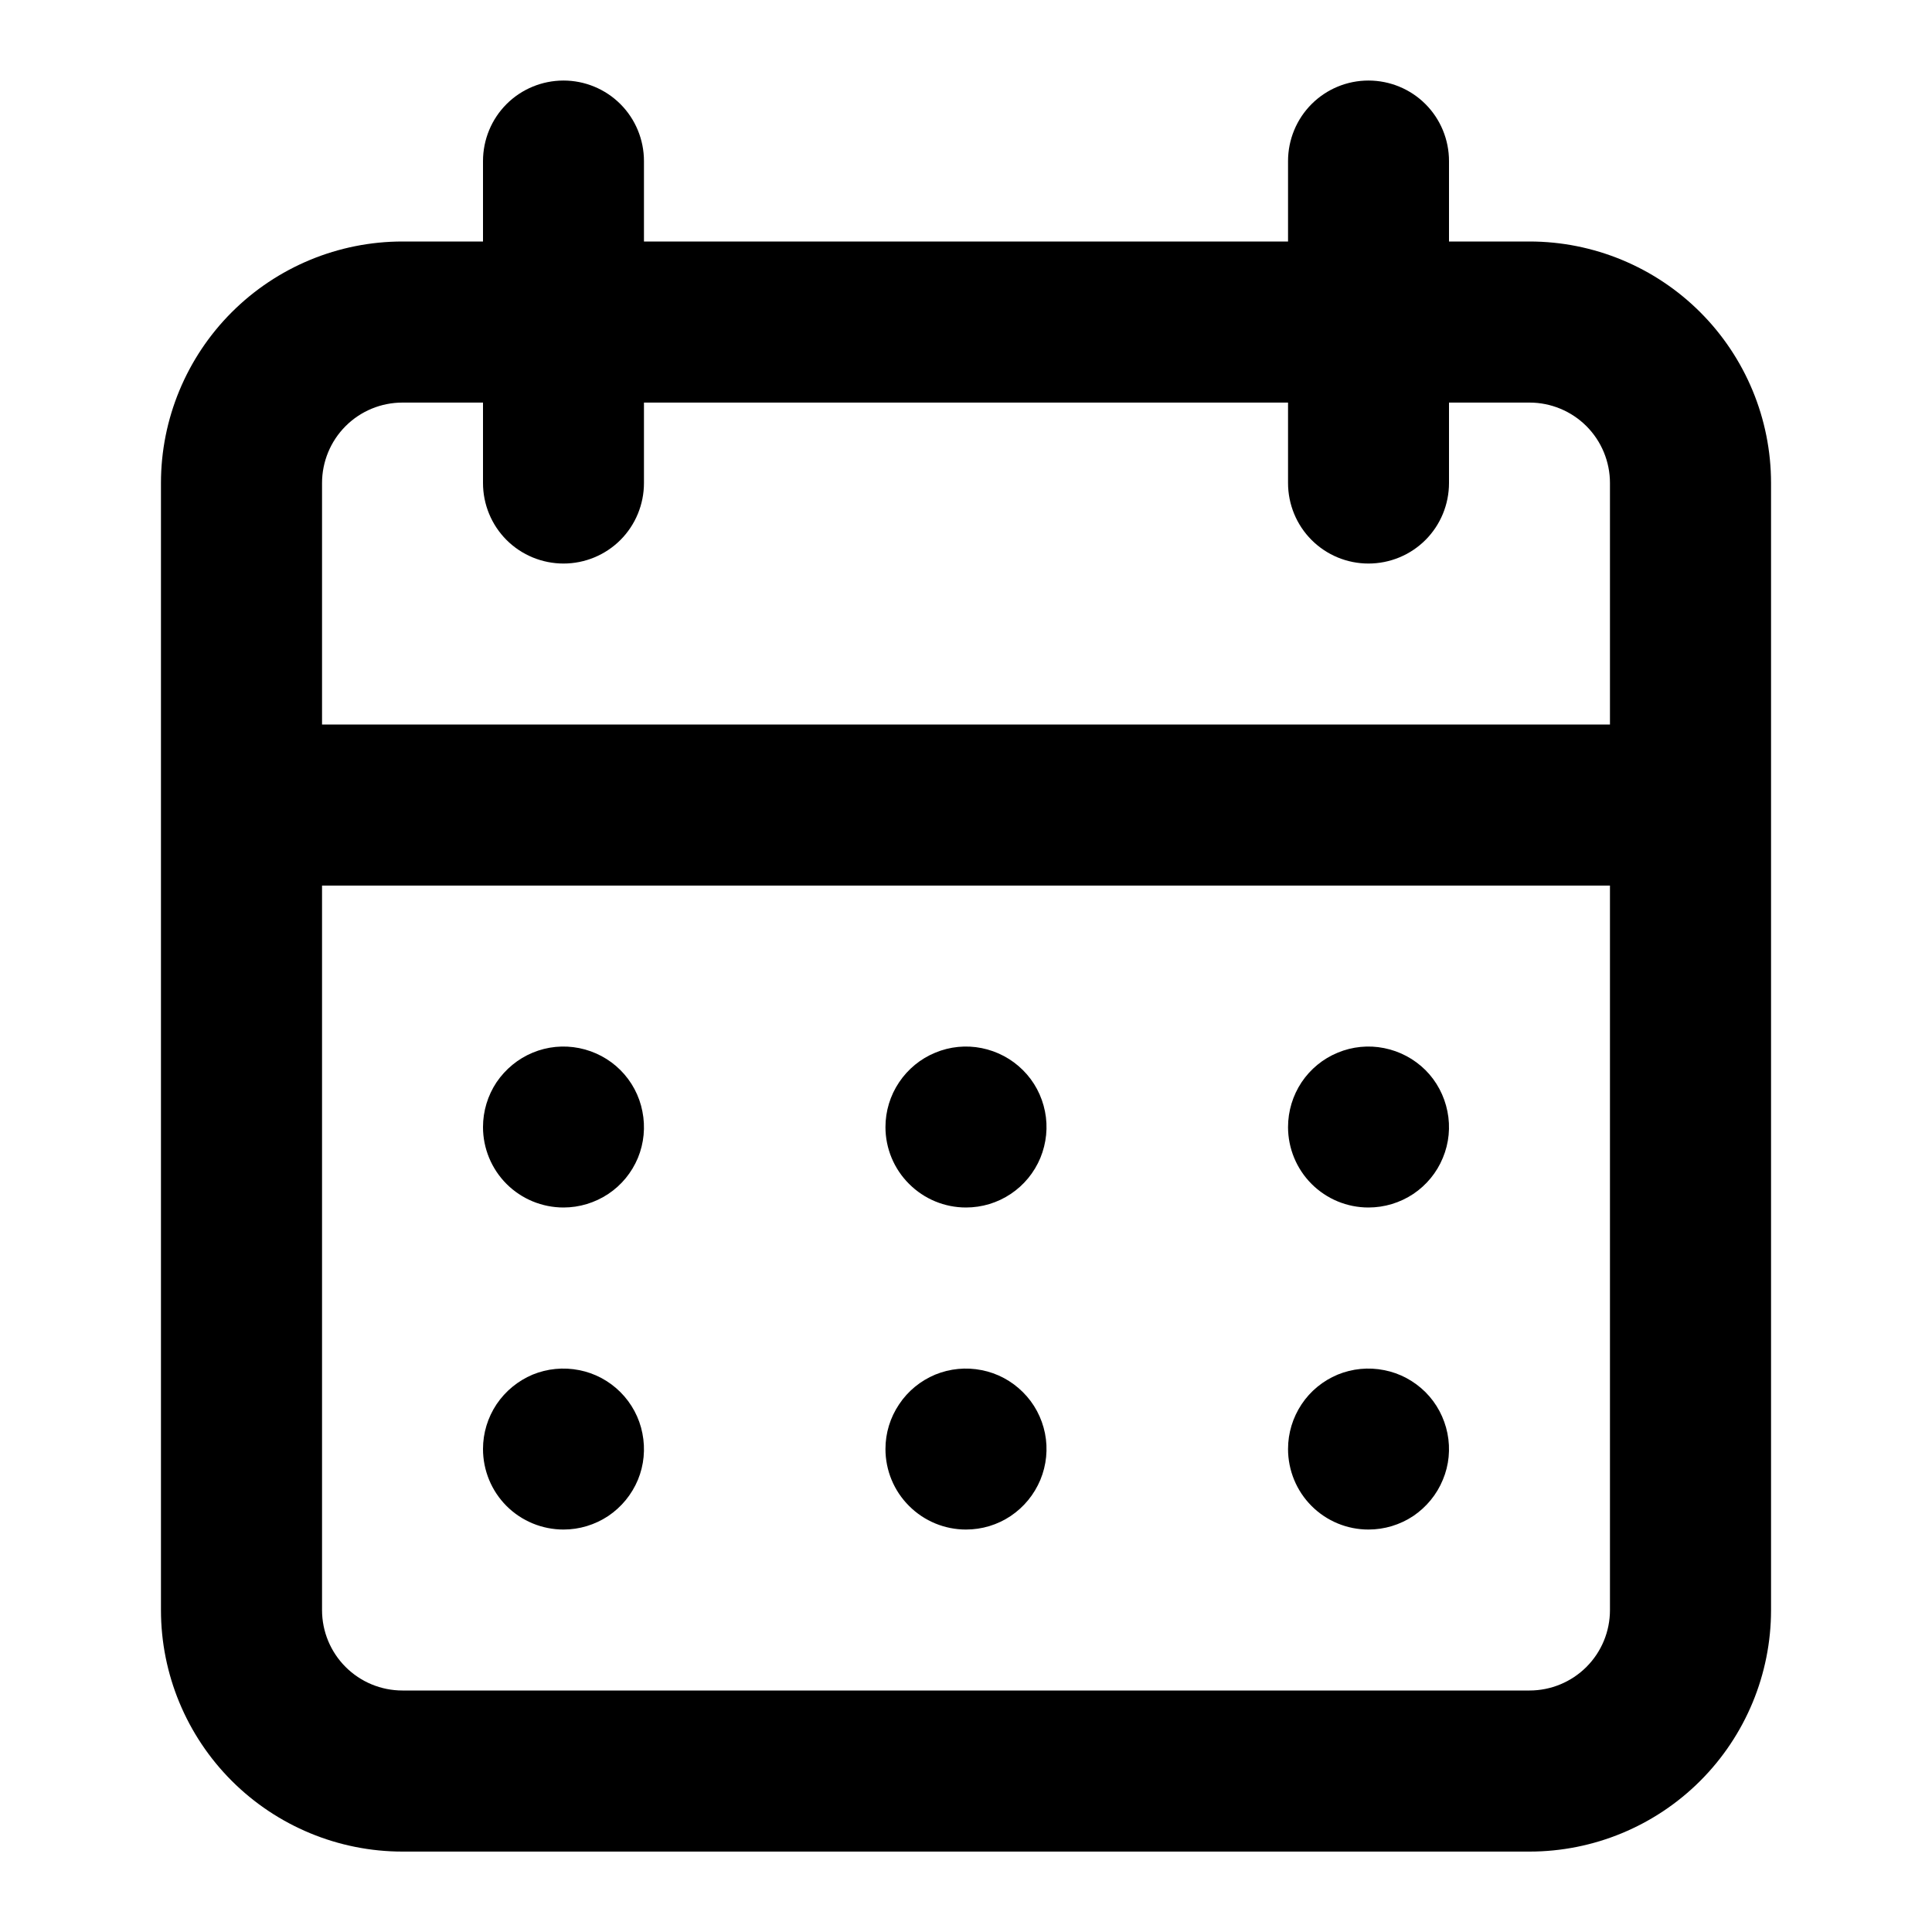  <svg
            width="30"
            height="30"
            viewBox="0 0 16 16"
            fill="none"
            xmlns="http://www.w3.org/2000/svg"
          >
            <path
              d="M8 12.667C8.132 12.667 8.261 12.628 8.37 12.555C8.48 12.481 8.565 12.377 8.616 12.255C8.666 12.134 8.68 12 8.654 11.87C8.628 11.741 8.565 11.622 8.471 11.529C8.378 11.436 8.259 11.372 8.13 11.347C8.001 11.321 7.867 11.334 7.745 11.384C7.623 11.435 7.519 11.52 7.446 11.63C7.372 11.74 7.333 11.868 7.333 12C7.333 12.177 7.403 12.347 7.529 12.472C7.654 12.597 7.823 12.667 8 12.667ZM11.333 12.667C11.465 12.667 11.594 12.628 11.704 12.555C11.813 12.481 11.899 12.377 11.949 12.255C12 12.134 12.013 12 11.987 11.87C11.961 11.741 11.898 11.622 11.805 11.529C11.711 11.436 11.593 11.372 11.463 11.347C11.334 11.321 11.2 11.334 11.078 11.384C10.956 11.435 10.852 11.52 10.779 11.63C10.706 11.74 10.667 11.868 10.667 12C10.667 12.177 10.737 12.347 10.862 12.472C10.987 12.597 11.156 12.667 11.333 12.667ZM11.333 10C11.465 10 11.594 9.961 11.704 9.888C11.813 9.815 11.899 9.711 11.949 9.589C12 9.467 12.013 9.333 11.987 9.204C11.961 9.074 11.898 8.955 11.805 8.862C11.711 8.769 11.593 8.706 11.463 8.68C11.334 8.654 11.2 8.667 11.078 8.718C10.956 8.768 10.852 8.854 10.779 8.963C10.706 9.073 10.667 9.202 10.667 9.334C10.667 9.51 10.737 9.68 10.862 9.805C10.987 9.93 11.156 10 11.333 10ZM8 10C8.132 10 8.261 9.961 8.37 9.888C8.48 9.815 8.565 9.711 8.616 9.589C8.666 9.467 8.68 9.333 8.654 9.204C8.628 9.074 8.565 8.955 8.471 8.862C8.378 8.769 8.259 8.706 8.13 8.68C8.001 8.654 7.867 8.667 7.745 8.718C7.623 8.768 7.519 8.854 7.446 8.963C7.372 9.073 7.333 9.202 7.333 9.334C7.333 9.51 7.403 9.68 7.529 9.805C7.654 9.93 7.823 10 8 10ZM12.667 2H12V1.334C12 1.157 11.93 0.987 11.805 0.862C11.68 0.737 11.51 0.667 11.333 0.667C11.156 0.667 10.987 0.737 10.862 0.862C10.737 0.987 10.667 1.157 10.667 1.334V2H5.333V1.334C5.333 1.157 5.263 0.987 5.138 0.862C5.013 0.737 4.843 0.667 4.667 0.667C4.49 0.667 4.32 0.737 4.195 0.862C4.07 0.987 4 1.157 4 1.334V2H3.333C2.803 2 2.294 2.211 1.919 2.586C1.544 2.961 1.333 3.47 1.333 4V13.334C1.333 13.864 1.544 14.373 1.919 14.748C2.294 15.123 2.803 15.334 3.333 15.334H12.667C13.197 15.334 13.706 15.123 14.081 14.748C14.456 14.373 14.667 13.864 14.667 13.334V4C14.667 3.47 14.456 2.961 14.081 2.586C13.706 2.211 13.197 2 12.667 2ZM13.333 13.334C13.333 13.511 13.263 13.68 13.138 13.805C13.013 13.93 12.843 14 12.667 14H3.333C3.156 14 2.987 13.93 2.862 13.805C2.737 13.68 2.667 13.511 2.667 13.334V7.334H13.333V13.334ZM13.333 6H2.667V4C2.667 3.824 2.737 3.654 2.862 3.529C2.987 3.404 3.156 3.334 3.333 3.334H4V4C4 4.177 4.07 4.347 4.195 4.472C4.32 4.597 4.49 4.667 4.667 4.667C4.843 4.667 5.013 4.597 5.138 4.472C5.263 4.347 5.333 4.177 5.333 4V3.334H10.667V4C10.667 4.177 10.737 4.347 10.862 4.472C10.987 4.597 11.156 4.667 11.333 4.667C11.51 4.667 11.68 4.597 11.805 4.472C11.93 4.347 12 4.177 12 4V3.334H12.667C12.843 3.334 13.013 3.404 13.138 3.529C13.263 3.654 13.333 3.824 13.333 4V6ZM4.667 10C4.798 10 4.927 9.961 5.037 9.888C5.147 9.815 5.232 9.711 5.283 9.589C5.333 9.467 5.346 9.333 5.32 9.204C5.295 9.074 5.231 8.955 5.138 8.862C5.045 8.769 4.926 8.706 4.797 8.68C4.667 8.654 4.533 8.667 4.411 8.718C4.29 8.768 4.186 8.854 4.112 8.963C4.039 9.073 4 9.202 4 9.334C4 9.51 4.07 9.68 4.195 9.805C4.32 9.93 4.49 10 4.667 10ZM4.667 12.667C4.798 12.667 4.927 12.628 5.037 12.555C5.147 12.481 5.232 12.377 5.283 12.255C5.333 12.134 5.346 12 5.32 11.87C5.295 11.741 5.231 11.622 5.138 11.529C5.045 11.436 4.926 11.372 4.797 11.347C4.667 11.321 4.533 11.334 4.411 11.384C4.29 11.435 4.186 11.52 4.112 11.63C4.039 11.74 4 11.868 4 12C4 12.177 4.07 12.347 4.195 12.472C4.32 12.597 4.49 12.667 4.667 12.667Z"
              fill="black"
            />
</svg>